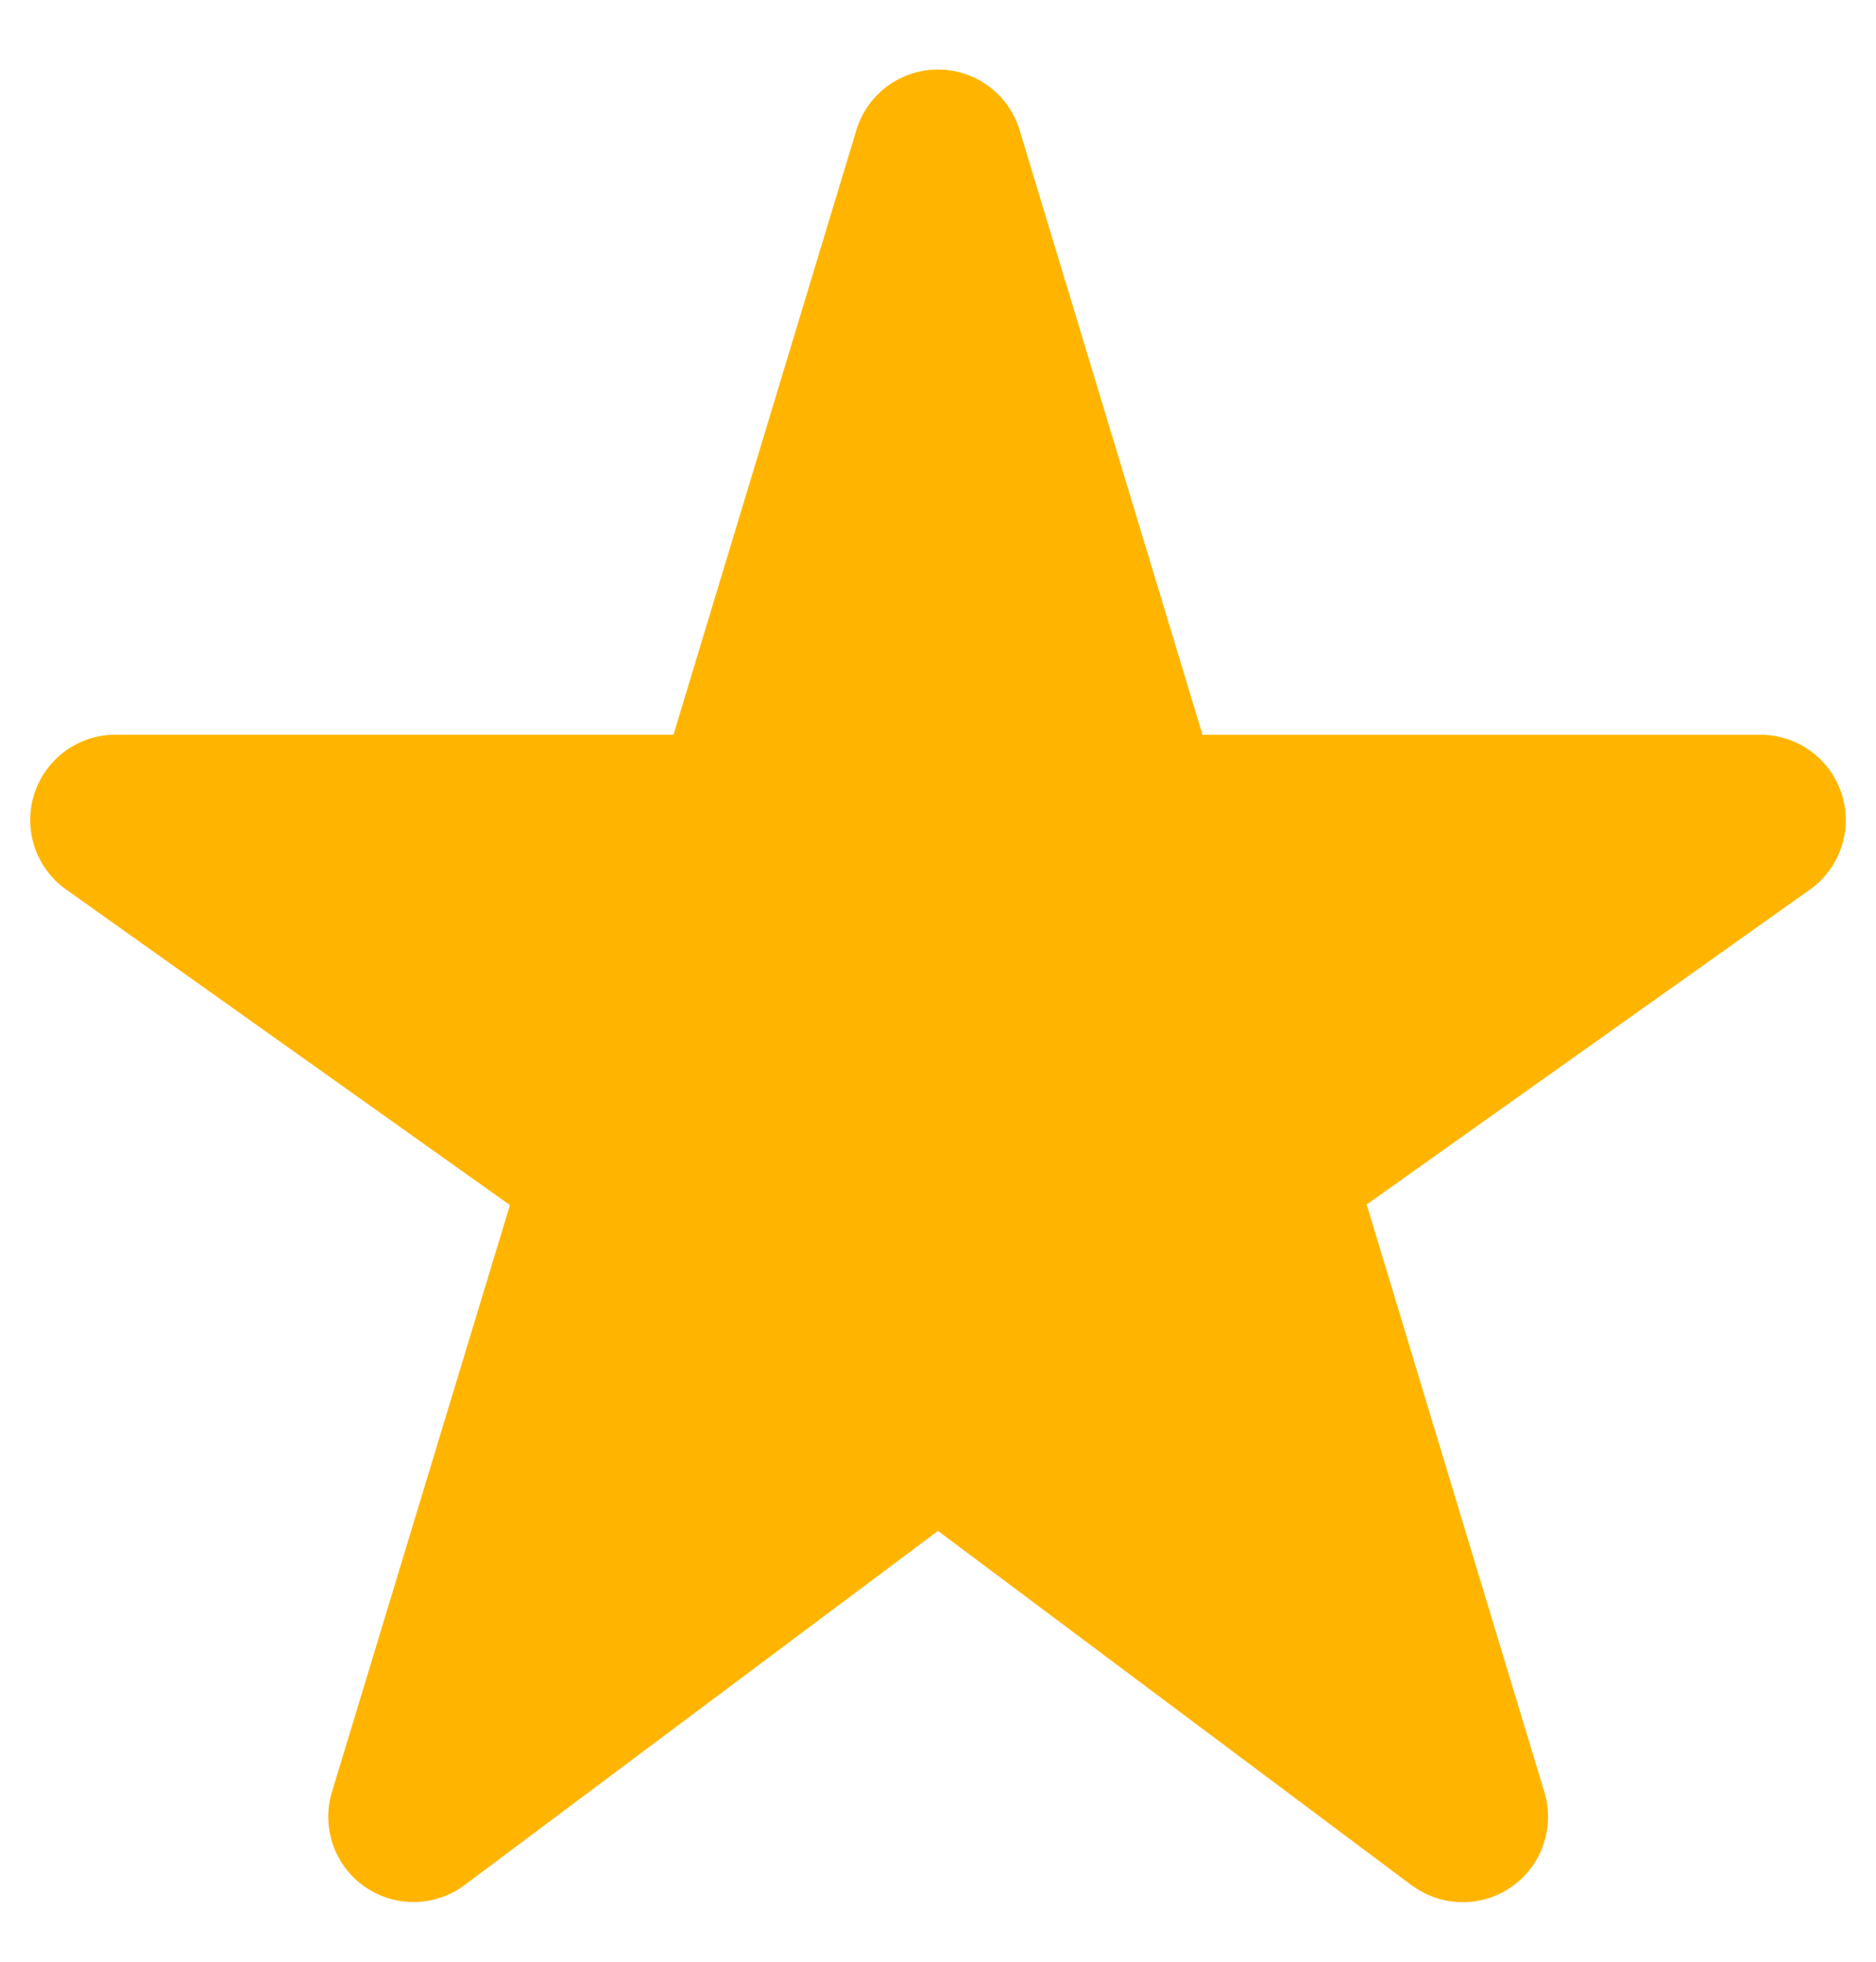 <svg xmlns="http://www.w3.org/2000/svg" width="22" height="23" viewBox="0 0 22 23">
    <path fill="#FFB500" fill-rule="nonzero" d="M16.554 22.104L11 17.949 5.45 22.1a1 1 0 0 1-1.557-1.091l2.087-6.88-5.205-3.7a1 1 0 0 1 .579-1.815h6.544l2.145-7.089a1 1 0 0 1 1.914 0l2.145 7.09h6.543a1 1 0 0 1 .58 1.815l-5.198 3.692 2.084 6.89a1 1 0 0 1-1.557 1.09z"/>
</svg>
